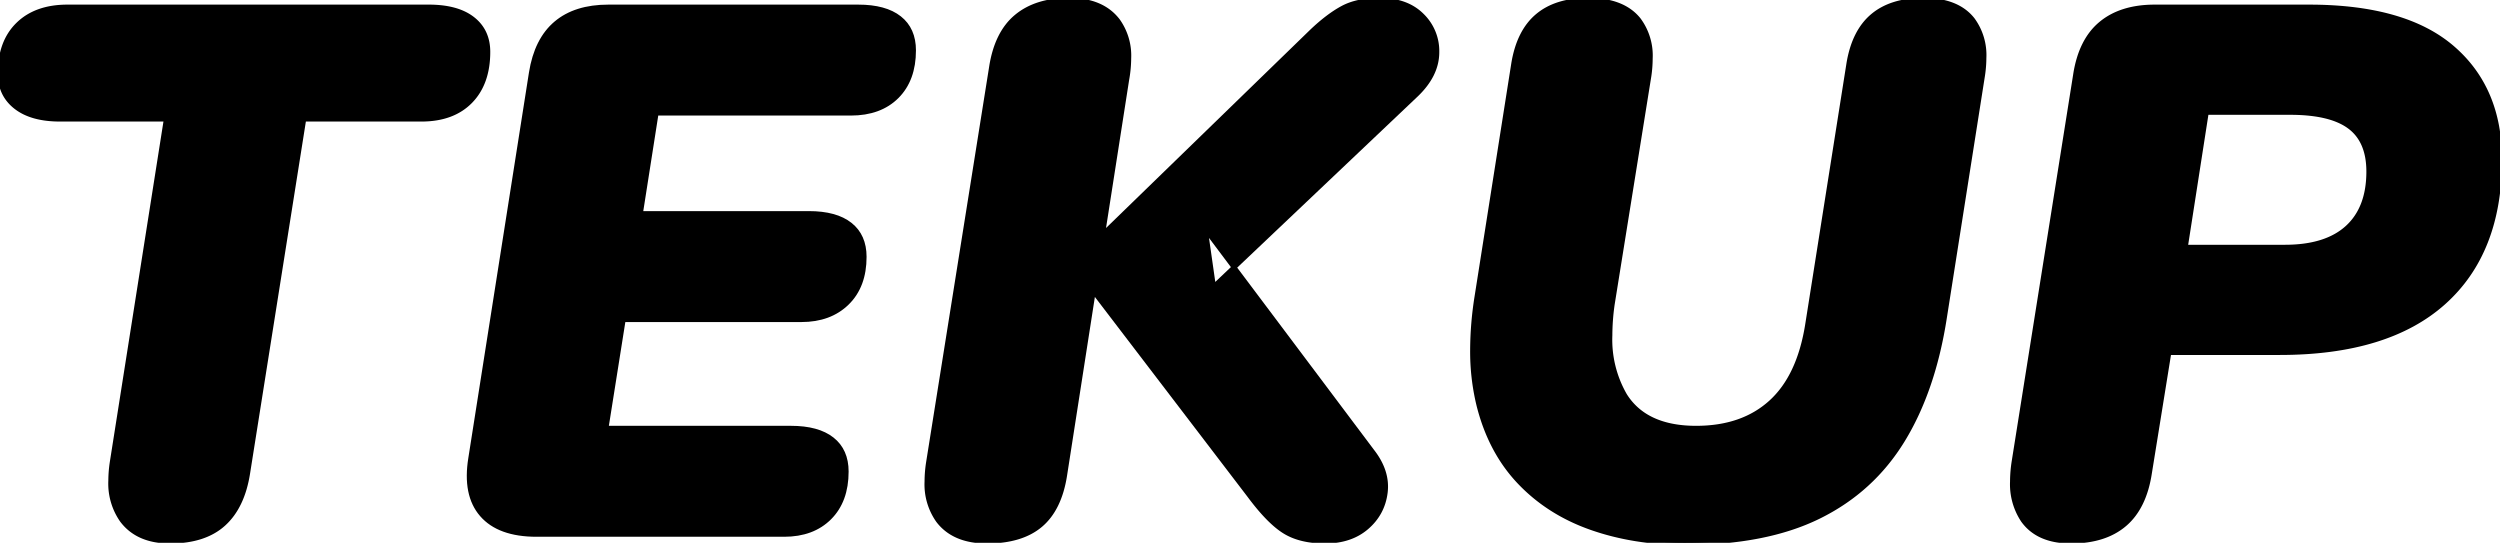 <svg width="501.243" height="108.834" viewBox="0 0 501.243 108.834" xmlns="http://www.w3.org/2000/svg"><g id="svgGroup" stroke-linecap="round" fill-rule="evenodd" font-size="9pt" stroke="#000" stroke-width="0.25mm" fill="black" style="stroke:#000;stroke-width:0.25mm;fill:black"><path d="M 22.523 92.448 L 33.323 23.898 L 12.023 23.898 Q 6.323 23.898 3.173 21.423 Q 0.023 18.948 0.023 14.748 Q 0.023 8.448 3.623 4.923 Q 7.223 1.398 13.523 1.398 L 85.973 1.398 Q 91.673 1.398 94.748 3.798 Q 97.823 6.198 97.823 10.398 Q 97.823 16.698 94.298 20.298 Q 90.773 23.898 84.473 23.898 L 60.923 23.898 L 49.673 94.848 Q 48.623 101.598 44.798 105.048 Q 40.973 108.498 34.073 108.498 Q 27.623 108.498 24.473 104.298 A 12.81 12.81 0 0 1 22.192 96.406 A 25.616 25.616 0 0 1 22.523 92.448 Z" id="0" vector-effect="non-scaling-stroke"/><path d="M 157.223 107.148 L 107.573 107.148 Q 100.073 107.148 96.623 103.173 Q 93.173 99.198 94.373 91.848 L 106.523 14.598 Q 107.573 7.998 111.473 4.698 Q 115.373 1.398 121.973 1.398 L 172.073 1.398 Q 177.473 1.398 180.323 3.648 Q 183.173 5.898 183.173 10.098 Q 183.173 15.948 179.798 19.323 Q 176.423 22.698 170.573 22.698 L 131.573 22.698 L 128.423 42.798 L 162.173 42.798 Q 167.573 42.798 170.423 45.048 Q 173.273 47.298 173.273 51.498 Q 173.273 57.348 169.823 60.723 Q 166.373 64.098 160.673 64.098 L 124.973 64.098 L 121.523 85.848 L 158.573 85.848 Q 163.973 85.848 166.823 88.098 Q 169.673 90.348 169.673 94.548 Q 169.673 100.398 166.298 103.773 Q 162.923 107.148 157.223 107.148 Z" id="1" vector-effect="non-scaling-stroke"/><path d="M 186.173 92.598 L 198.773 13.548 Q 199.823 6.648 203.798 3.348 Q 207.773 0.048 214.373 0.048 Q 220.973 0.048 224.123 4.173 A 12.024 12.024 0 0 1 226.328 11.675 A 24.68 24.68 0 0 1 225.923 15.948 L 221.123 46.698 L 221.423 46.698 L 262.973 6.348 Q 266.273 3.198 269.198 1.623 Q 272.123 0.048 276.623 0.048 Q 282.023 0.048 285.098 3.123 A 9.925 9.925 0 0 1 288.1 10.413 A 12.389 12.389 0 0 1 288.098 10.623 Q 288.023 15.048 283.973 18.948 L 243.323 57.498 L 241.673 45.948 L 275.123 90.498 Q 278.273 94.548 277.748 98.748 Q 277.223 102.948 273.998 105.723 Q 270.773 108.498 265.673 108.498 Q 260.723 108.498 257.573 106.548 Q 254.423 104.598 250.523 99.348 L 219.473 58.698 L 219.173 58.698 L 213.473 95.298 Q 212.423 102.048 208.598 105.273 Q 204.773 108.498 197.873 108.498 Q 191.273 108.498 188.123 104.373 A 12.544 12.544 0 0 1 185.842 96.55 A 25.583 25.583 0 0 1 186.173 92.598 Z" id="2" vector-effect="non-scaling-stroke"/><path d="M 296.123 59.448 L 303.473 12.798 Q 304.523 6.348 308.273 3.198 Q 312.023 0.048 318.473 0.048 Q 325.373 0.048 328.523 3.948 A 12.03 12.03 0 0 1 330.885 11.739 A 24.523 24.523 0 0 1 330.623 15.198 L 323.273 60.948 A 45.029 45.029 0 0 0 322.801 67.217 A 22.357 22.357 0 0 0 325.748 79.248 Q 329.873 85.848 340.073 85.848 Q 349.373 85.848 355.073 80.673 Q 360.773 75.498 362.423 64.998 L 370.673 12.798 Q 371.723 6.348 375.473 3.198 Q 379.223 0.048 385.673 0.048 Q 392.423 0.048 395.498 3.948 A 11.997 11.997 0 0 1 397.79 11.596 A 23.978 23.978 0 0 1 397.523 15.048 L 389.873 63.648 Q 387.623 78.198 381.473 88.248 Q 375.323 98.298 364.673 103.548 Q 354.023 108.798 337.823 108.798 Q 327.623 108.798 319.073 105.798 Q 310.523 102.798 304.673 96.648 Q 298.823 90.498 296.498 81.198 A 45.499 45.499 0 0 1 295.233 70.15 A 69.325 69.325 0 0 1 296.123 59.448 Z" id="3" vector-effect="non-scaling-stroke"/><path d="M 403.823 92.448 L 416.123 15.048 Q 417.173 8.148 421.223 4.773 Q 425.273 1.398 432.023 1.398 L 462.923 1.398 Q 482.123 1.398 491.648 9.573 Q 501.173 17.748 501.173 31.998 Q 501.173 50.598 489.923 60.648 Q 478.673 70.698 457.073 70.698 L 434.873 70.698 L 430.973 94.848 Q 429.923 101.748 425.948 105.123 Q 421.973 108.498 415.223 108.498 Q 408.623 108.498 405.623 104.298 A 13.045 13.045 0 0 1 403.48 96.538 A 26.476 26.476 0 0 1 403.823 92.448 Z M 442.373 22.548 L 438.173 49.548 L 458.123 49.548 Q 466.373 49.548 470.648 45.648 Q 474.923 41.748 474.923 34.398 Q 474.923 28.248 471.098 25.398 Q 467.273 22.548 459.173 22.548 L 442.373 22.548 Z" id="4" vector-effect="non-scaling-stroke"/></g></svg>
